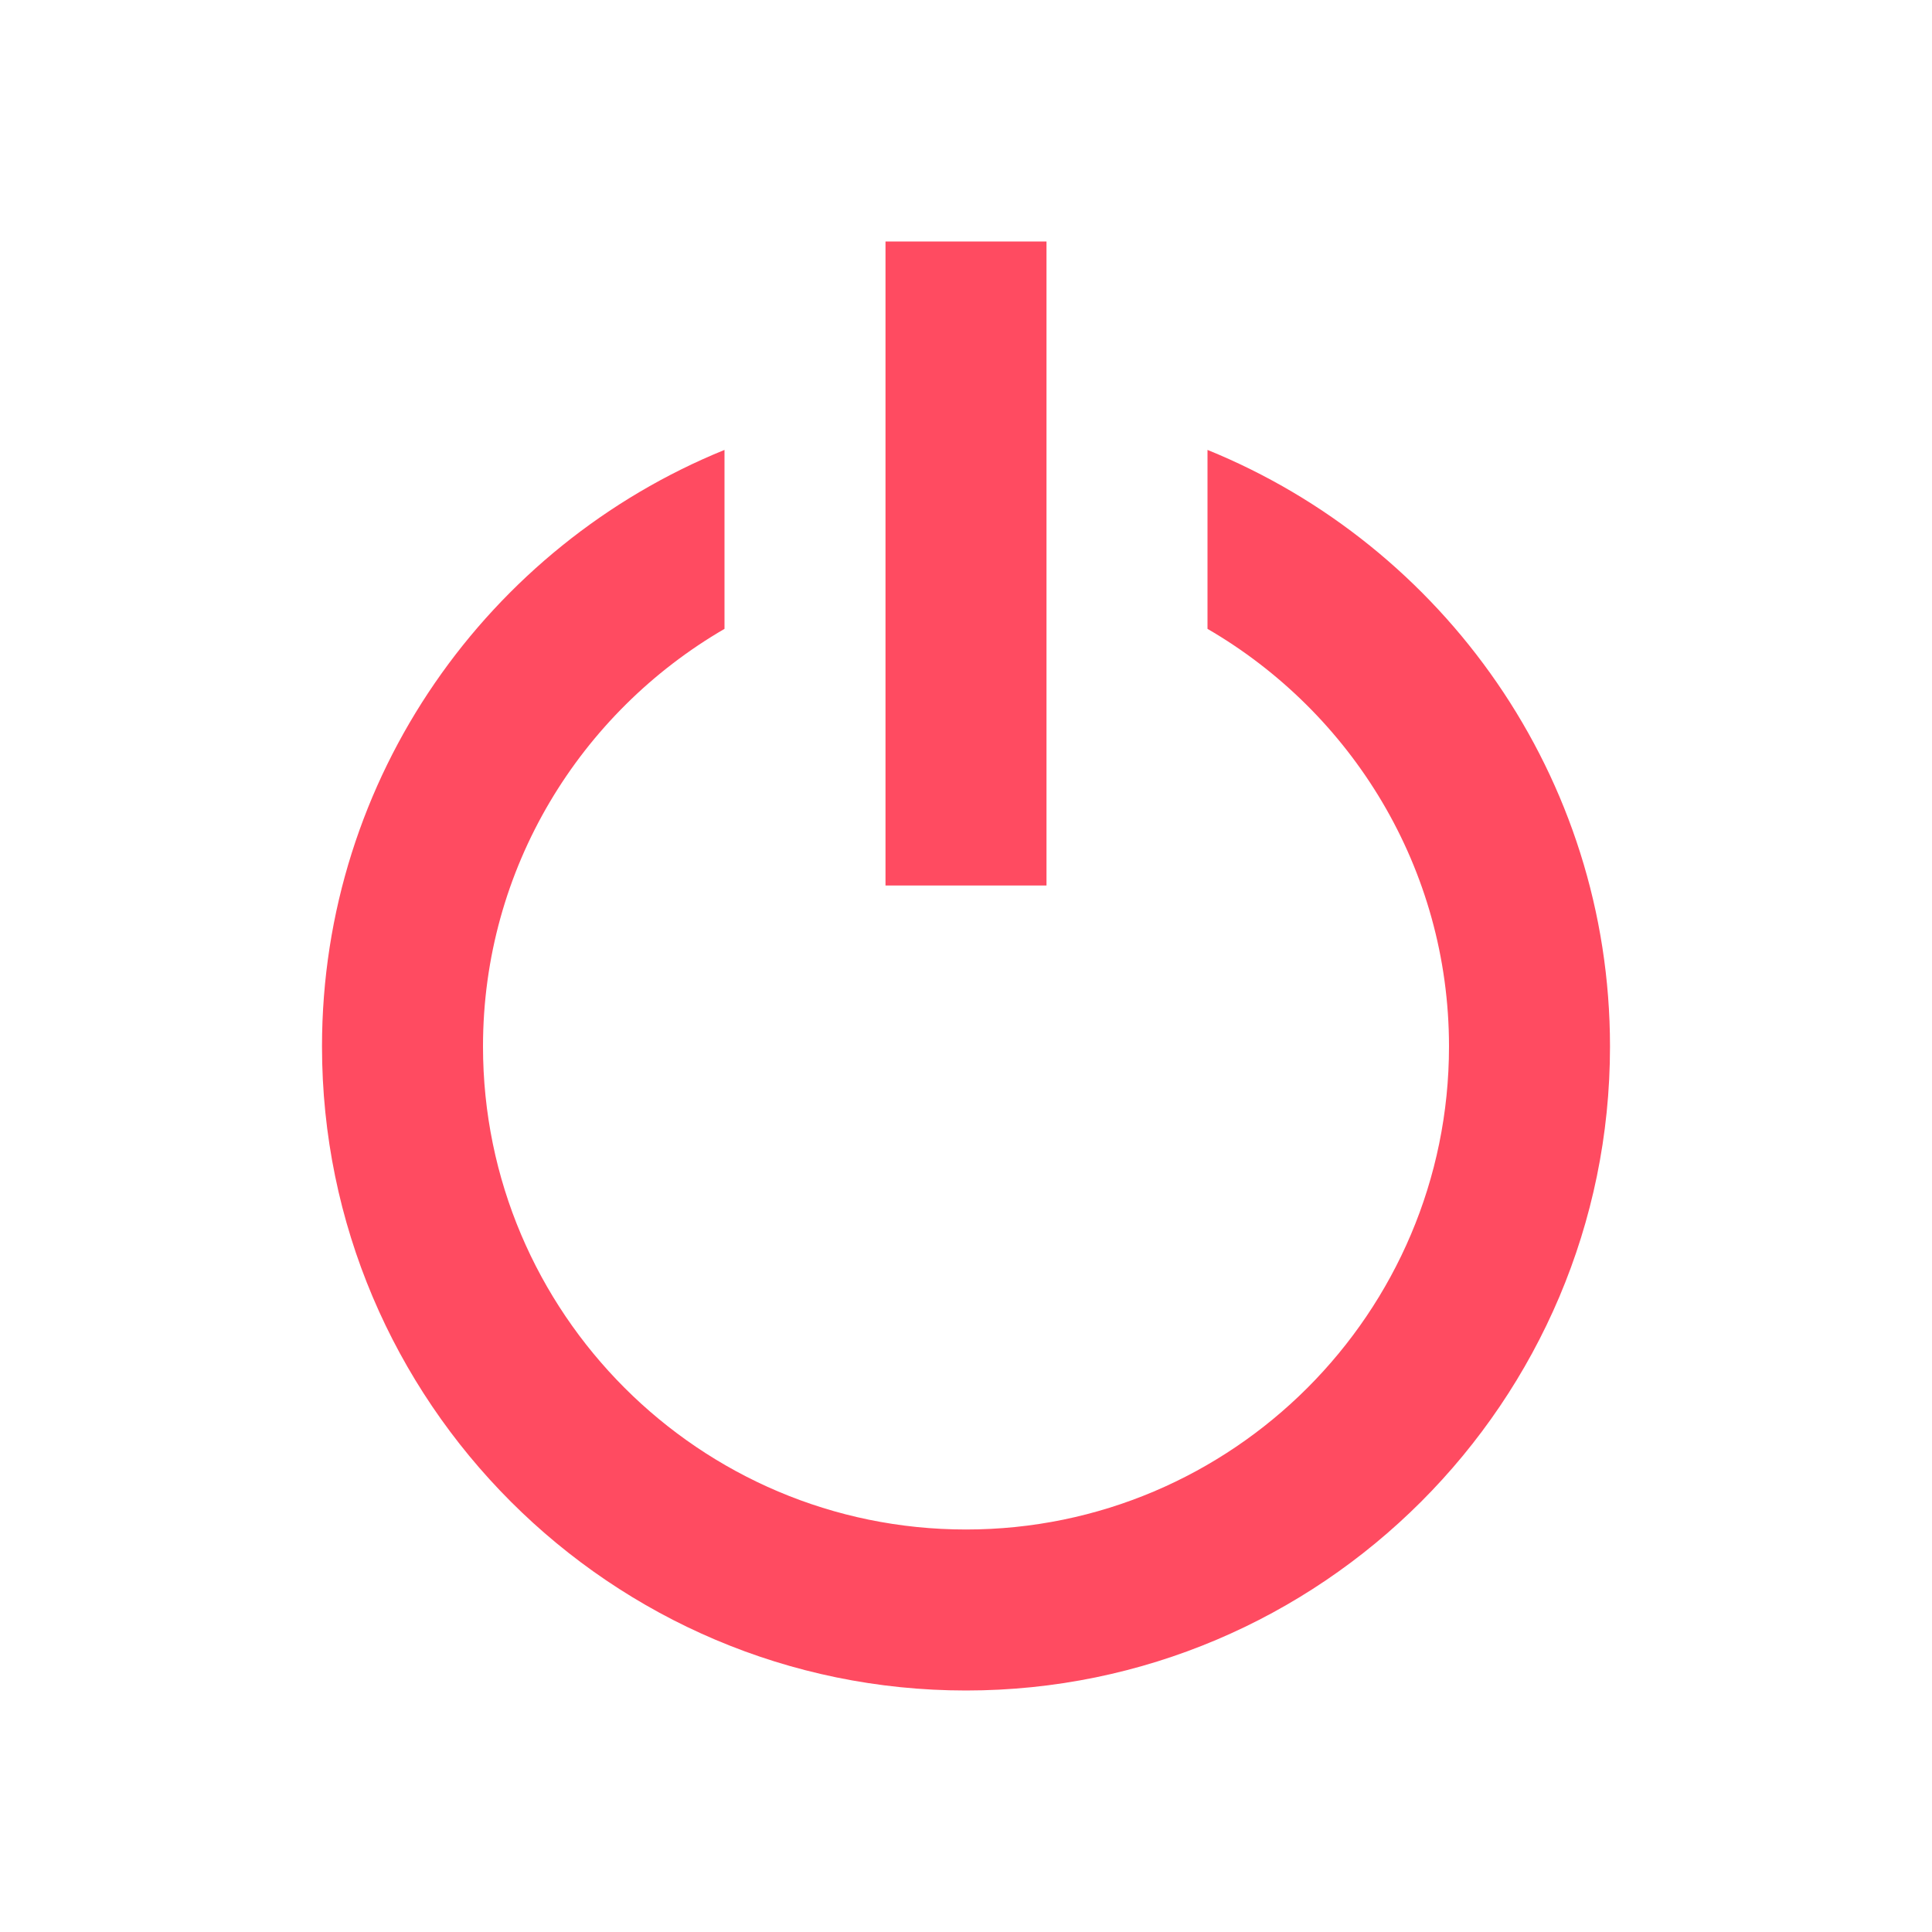 <?xml version="1.0" encoding="UTF-8"?>
<svg width="30" height="30" version="1.1" viewBox="0 0 30 30" xmlns="http://www.w3.org/2000/svg">
    <!--Generated by IJSVG (https://github.com/iconjar/IJSVG)-->
    <g transform="scale(1.25)">
        <path fill="none" d="M0,0h24v24h-24Z"></path>
        <path fill="#ff4b61" d="M15,5.589v2.223c1.791,1.04 3,2.974 3,5.188c0,3.309 -2.691,6 -6,6c-3.309,0 -6,-2.691 -6,-6c0,-2.215 1.209,-4.148 3,-5.188v-2.223c-2.928,1.19 -5,4.061 -5,7.411c0,4.411 3.589,8 8,8c4.411,0 8,-3.589 8,-8c0,-3.35 -2.072,-6.221 -5,-7.411Z"></path>
        <path fill="#ff4b61" d="M11,3h2v8h-2Z"></path>
    </g>
</svg>
